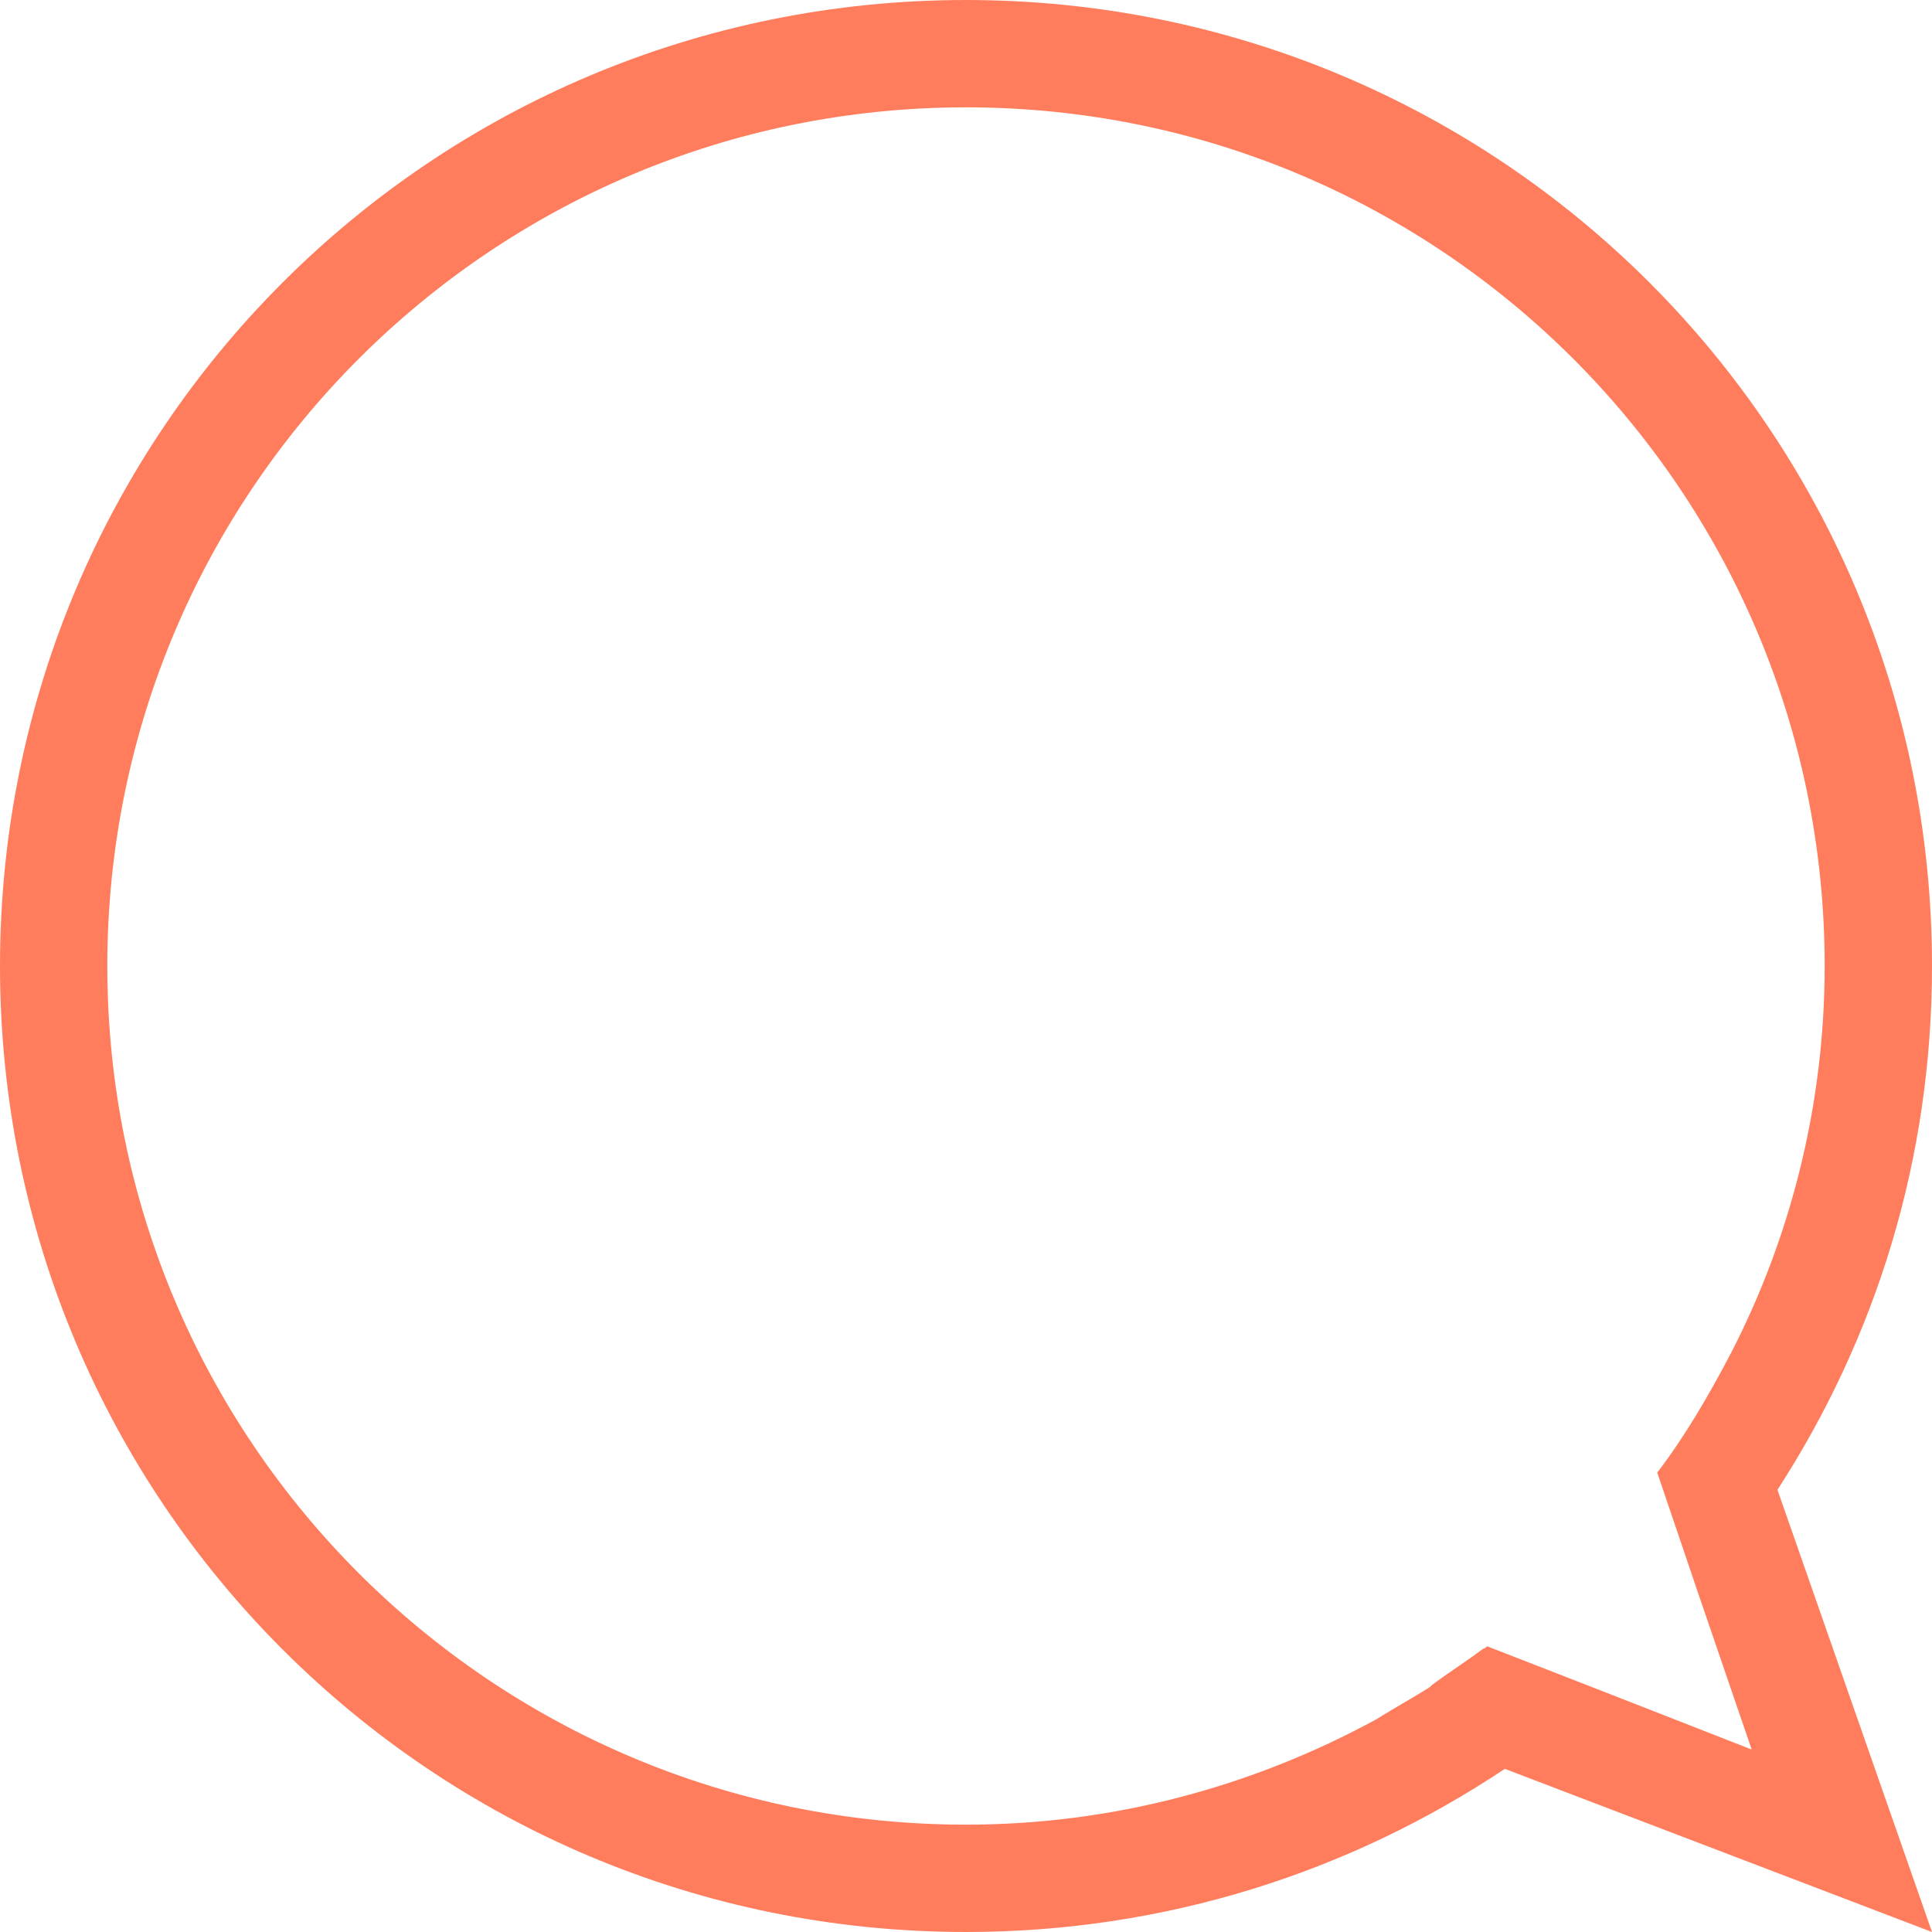 <svg version="1.1" id="图层_1" x="0px" y="0px" width="139.598px" height="139.598px" viewBox="0 0 139.598 139.598" enable-background="new 0 0 139.598 139.598" xml:space="preserve" xmlns="http://www.w3.org/2000/svg" xmlns:xlink="http://www.w3.org/1999/xlink" xmlns:xml="http://www.w3.org/XML/1998/namespace">
  <path fill="#FF7D5C" d="M139.598,69.799C139.598,31.177,108.421,0,69.799,0S0,31.177,0,69.799s31.177,69.799,69.799,69.799
	c14.426,0,27.765-4.343,38.933-11.788l30.866,11.788l-11.167-31.952C135.564,96.633,139.598,83.759,139.598,69.799z
	 M115.865,122.226l-8.375-3.258c-0.155,0-0.155,0.155-0.311,0.155c-1.24,0.931-2.481,1.706-3.722,2.638l-0.156,0.154
	c-1.241,0.775-2.637,1.552-3.877,2.327c-8.842,4.808-18.924,7.6-29.626,7.6c-34.279,0-62.044-27.764-62.044-62.043
	S35.52,7.756,69.799,7.756s62.044,27.764,62.044,62.043c0,10.082-2.482,19.698-6.825,28.075c-1.551,2.947-3.258,5.894-5.273,8.53
	l2.947,8.687l3.877,11.322L115.865,122.226z" class="color c1"/>
</svg>